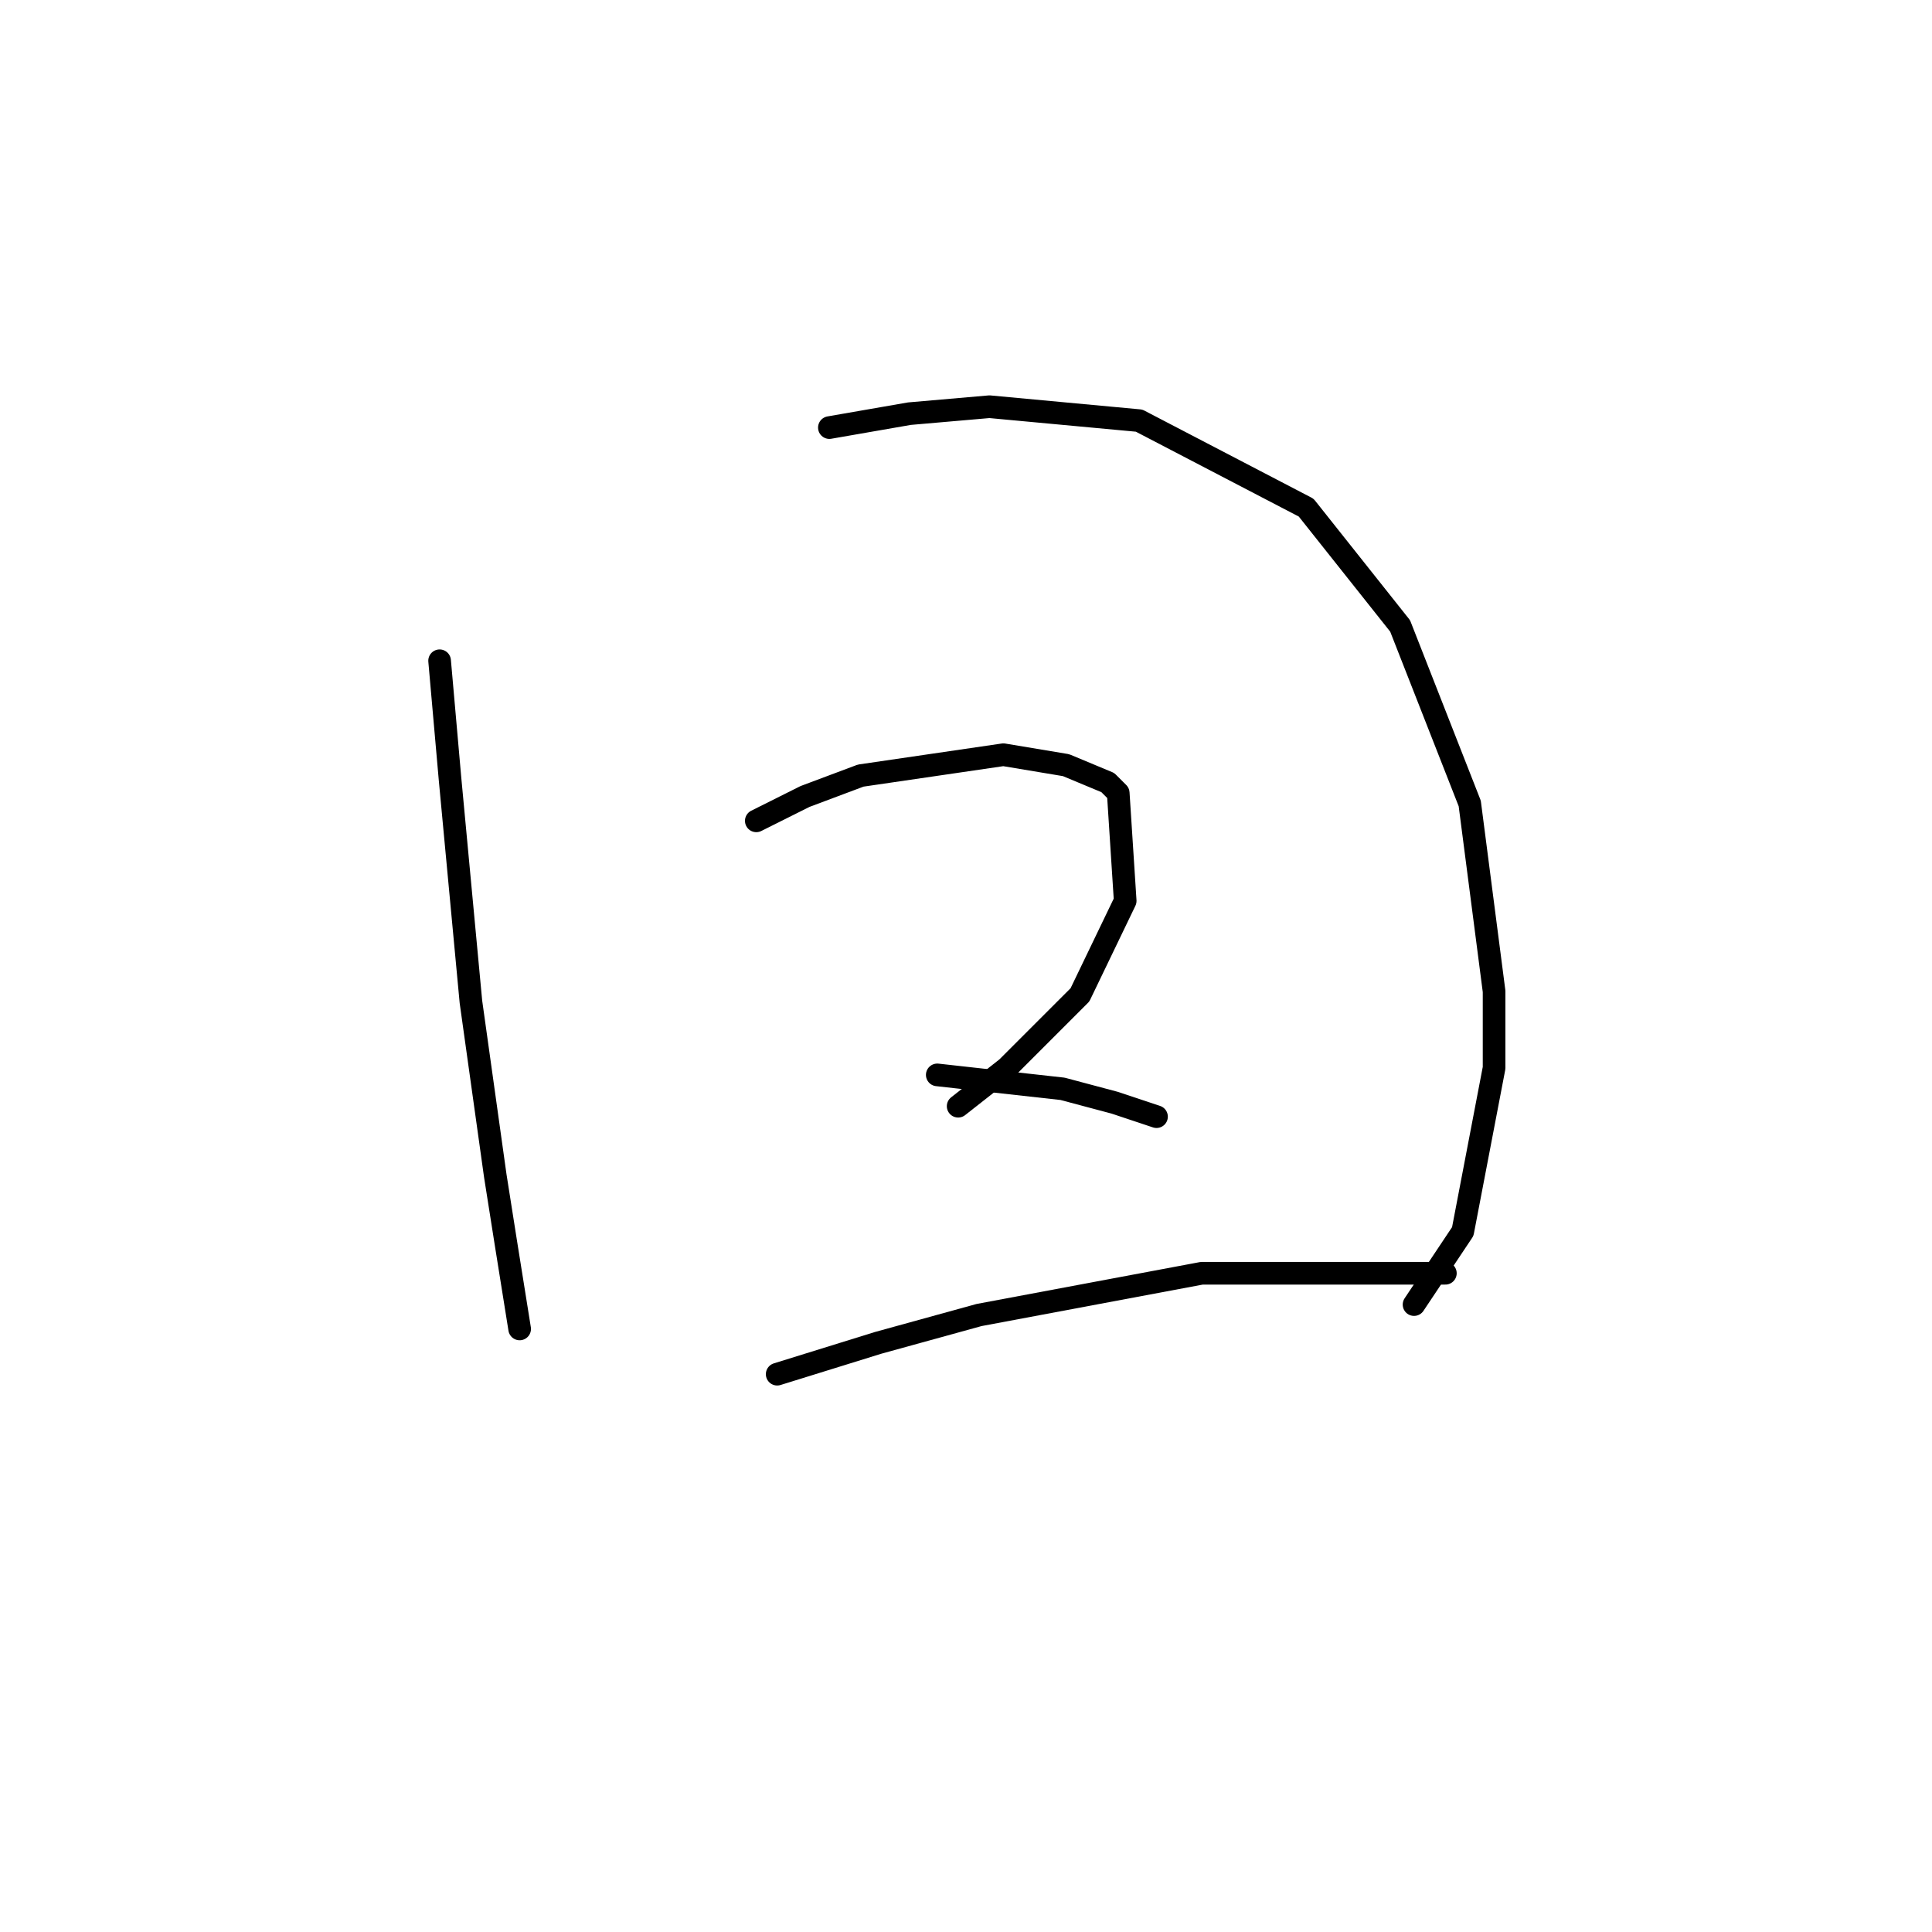 <?xml version="1.0" standalone="no"?>
    <svg width="256" height="256" xmlns="http://www.w3.org/2000/svg" version="1.1">
    <polyline stroke="black" stroke-width="3" stroke-linecap="round" fill="transparent" stroke-linejoin="round" points="58.25 87.554 59.633 103.232 62.4 132.745 65.628 155.802 67.011 164.564 68.856 176.092 68.856 176.092 " />
        <polyline stroke="black" stroke-width="3" stroke-linecap="round" fill="transparent" stroke-linejoin="round" points="109.897 56.658 120.503 54.813 131.109 53.891 150.938 55.735 173.073 67.264 185.524 82.942 194.747 106.46 197.974 131.362 197.974 141.507 193.824 163.18 187.368 172.864 187.368 172.864 " />
        <polyline stroke="black" stroke-width="3" stroke-linecap="round" fill="transparent" stroke-linejoin="round" points="100.213 108.766 106.669 105.538 114.047 102.771 132.954 100.004 141.255 101.388 146.788 103.694 148.172 105.077 149.094 119.372 143.099 131.823 133.415 141.507 126.959 146.579 126.959 146.579 " />
        <polyline stroke="black" stroke-width="3" stroke-linecap="round" fill="transparent" stroke-linejoin="round" points="124.192 142.429 140.793 144.274 147.71 146.118 153.244 147.963 153.244 147.963 " />
        <polyline stroke="black" stroke-width="3" stroke-linecap="round" fill="transparent" stroke-linejoin="round" points="102.98 182.087 116.353 177.937 129.726 174.248 159.239 168.714 191.519 168.714 191.519 168.714 " />
        </svg>